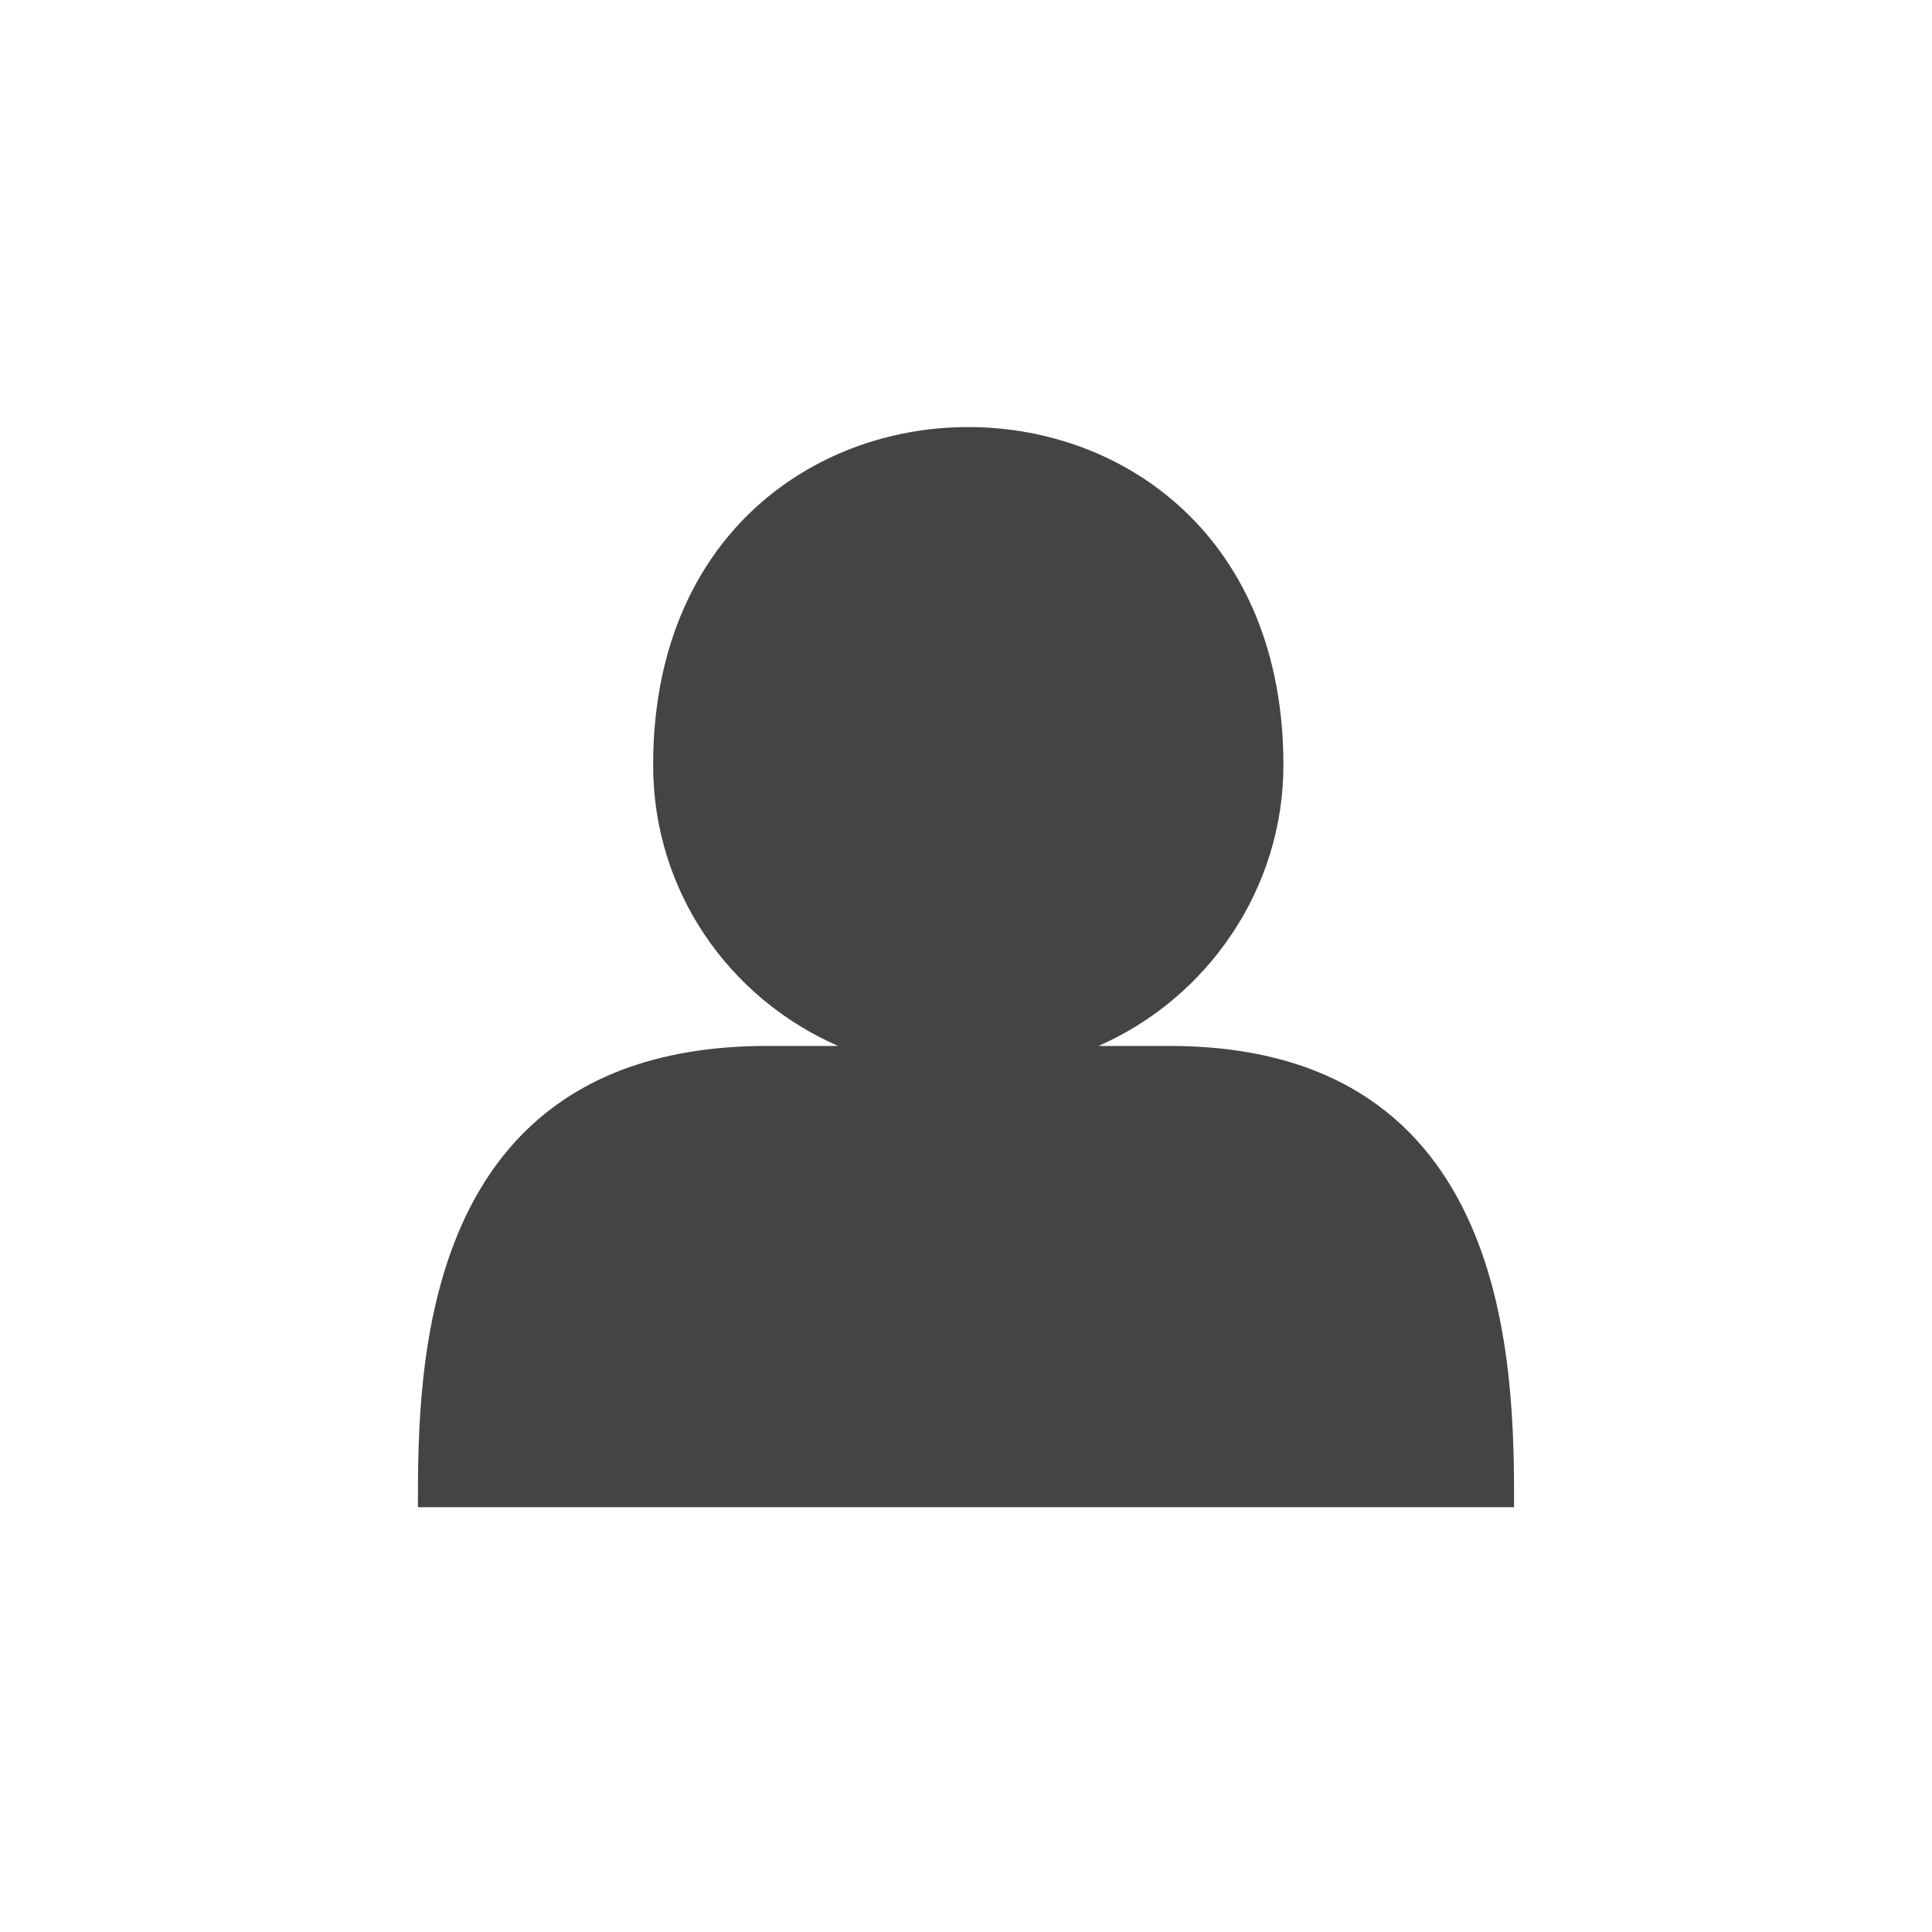 <?xml version="1.0" encoding="utf-8"?>
<!-- Generated by IcoMoon.io -->
<!DOCTYPE svg PUBLIC "-//W3C//DTD SVG 1.1//EN" "http://www.w3.org/Graphics/SVG/1.1/DTD/svg11.dtd">
<svg version="1.1" xmlns="http://www.w3.org/2000/svg" xmlns:xlink="http://www.w3.org/1999/xlink" width="85" height="85" viewBox="0 0 85 85">
<path d="M66.613 66.312c0-6.028 0-20.295-15.171-20.295h-3.115c4.823-2.11 8.138-6.933 8.138-12.358 0-9.947-6.933-14.87-13.865-14.87s-13.865 4.923-13.865 14.87c0 5.526 3.316 10.248 8.138 12.358h-3.115c-15.372 0-15.372 14.267-15.372 20.295h48.227z" fill="#444444"></path>
</svg>
